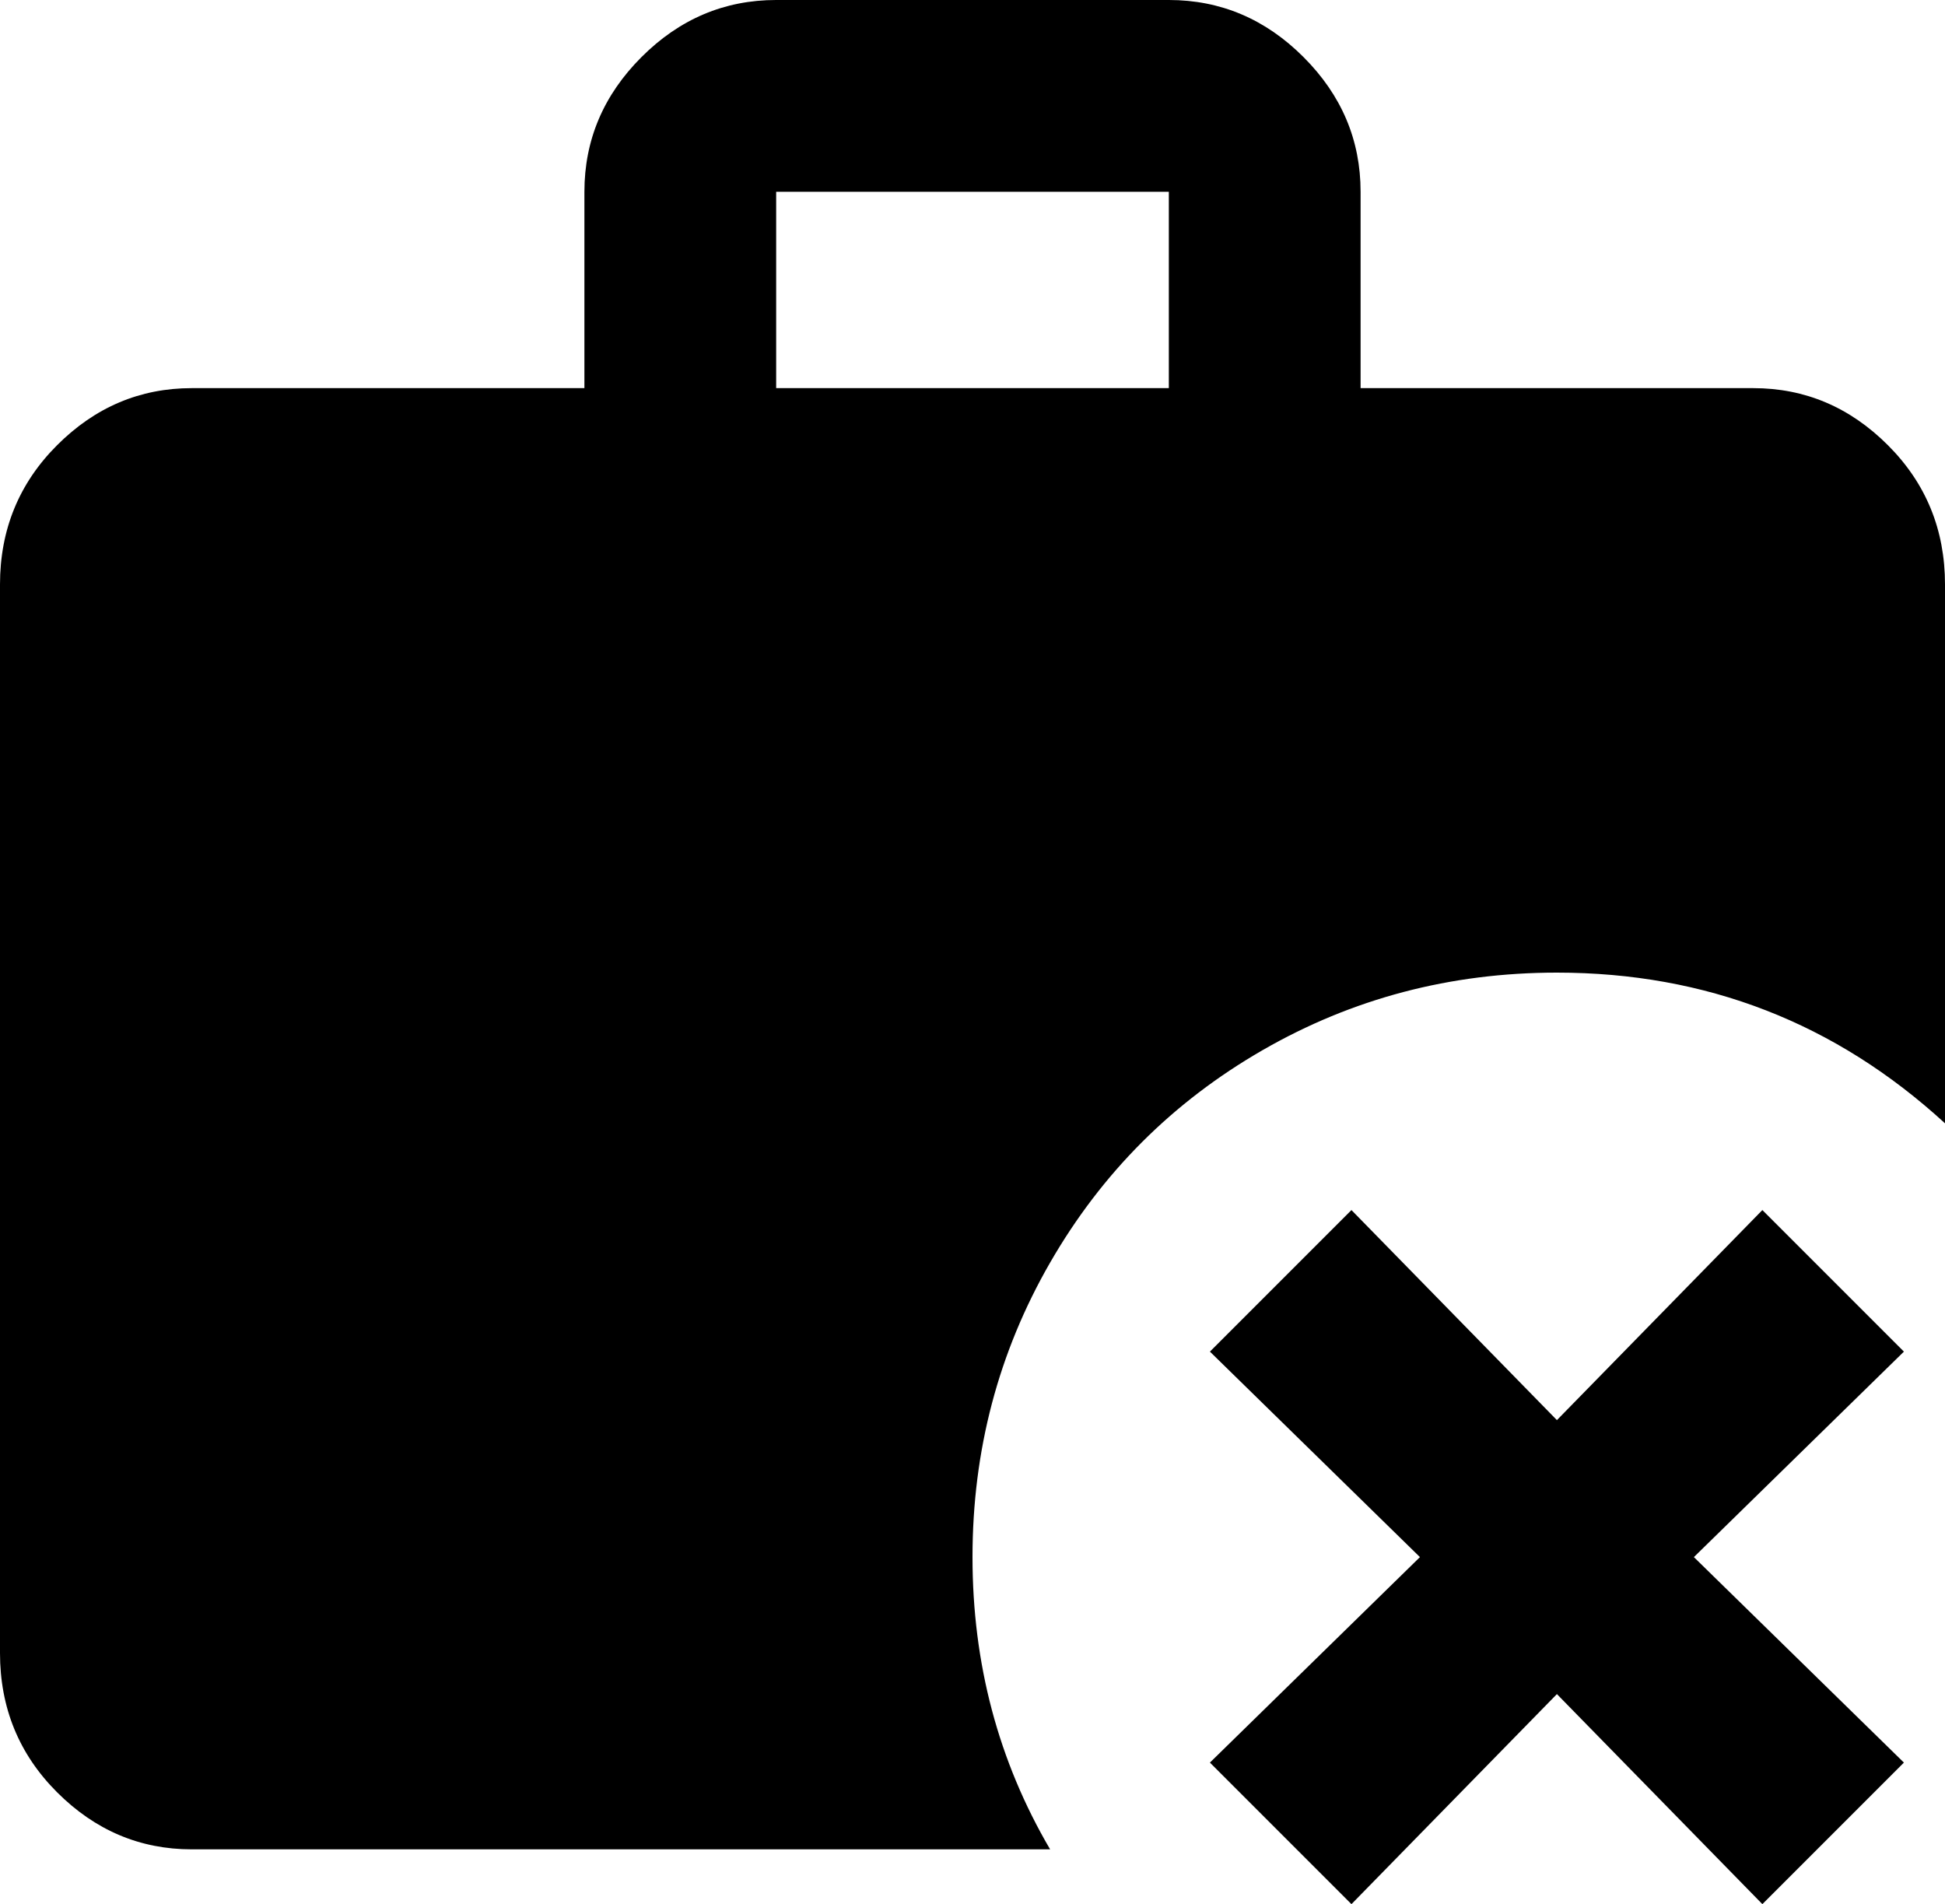 <svg xmlns="http://www.w3.org/2000/svg" viewBox="43 -12 426 417">
      <g transform="scale(1 -1) translate(0 -393)">
        <path d="M308 109 339 140 384 94 429 140 460 109 414 64 460 19 429 -12 384 34 339 -12 308 19 354 64ZM213 405H299Q316 405 328.5 392.5Q341 380 341 363V320H427Q444 320 456.5 307.5Q469 295 469 277V159Q433 192 384 192Q349 192 319.5 175.0Q290 158 273.0 128.5Q256 99 256.0 64.0Q256 29 273 0H85Q68 0 55.5 12.5Q43 25 43 43V277Q43 295 55.5 307.5Q68 320 85 320H171V363Q171 380 183.5 392.5Q196 405 213 405ZM299 320V363H213V320Z" />
      </g>
    </svg>